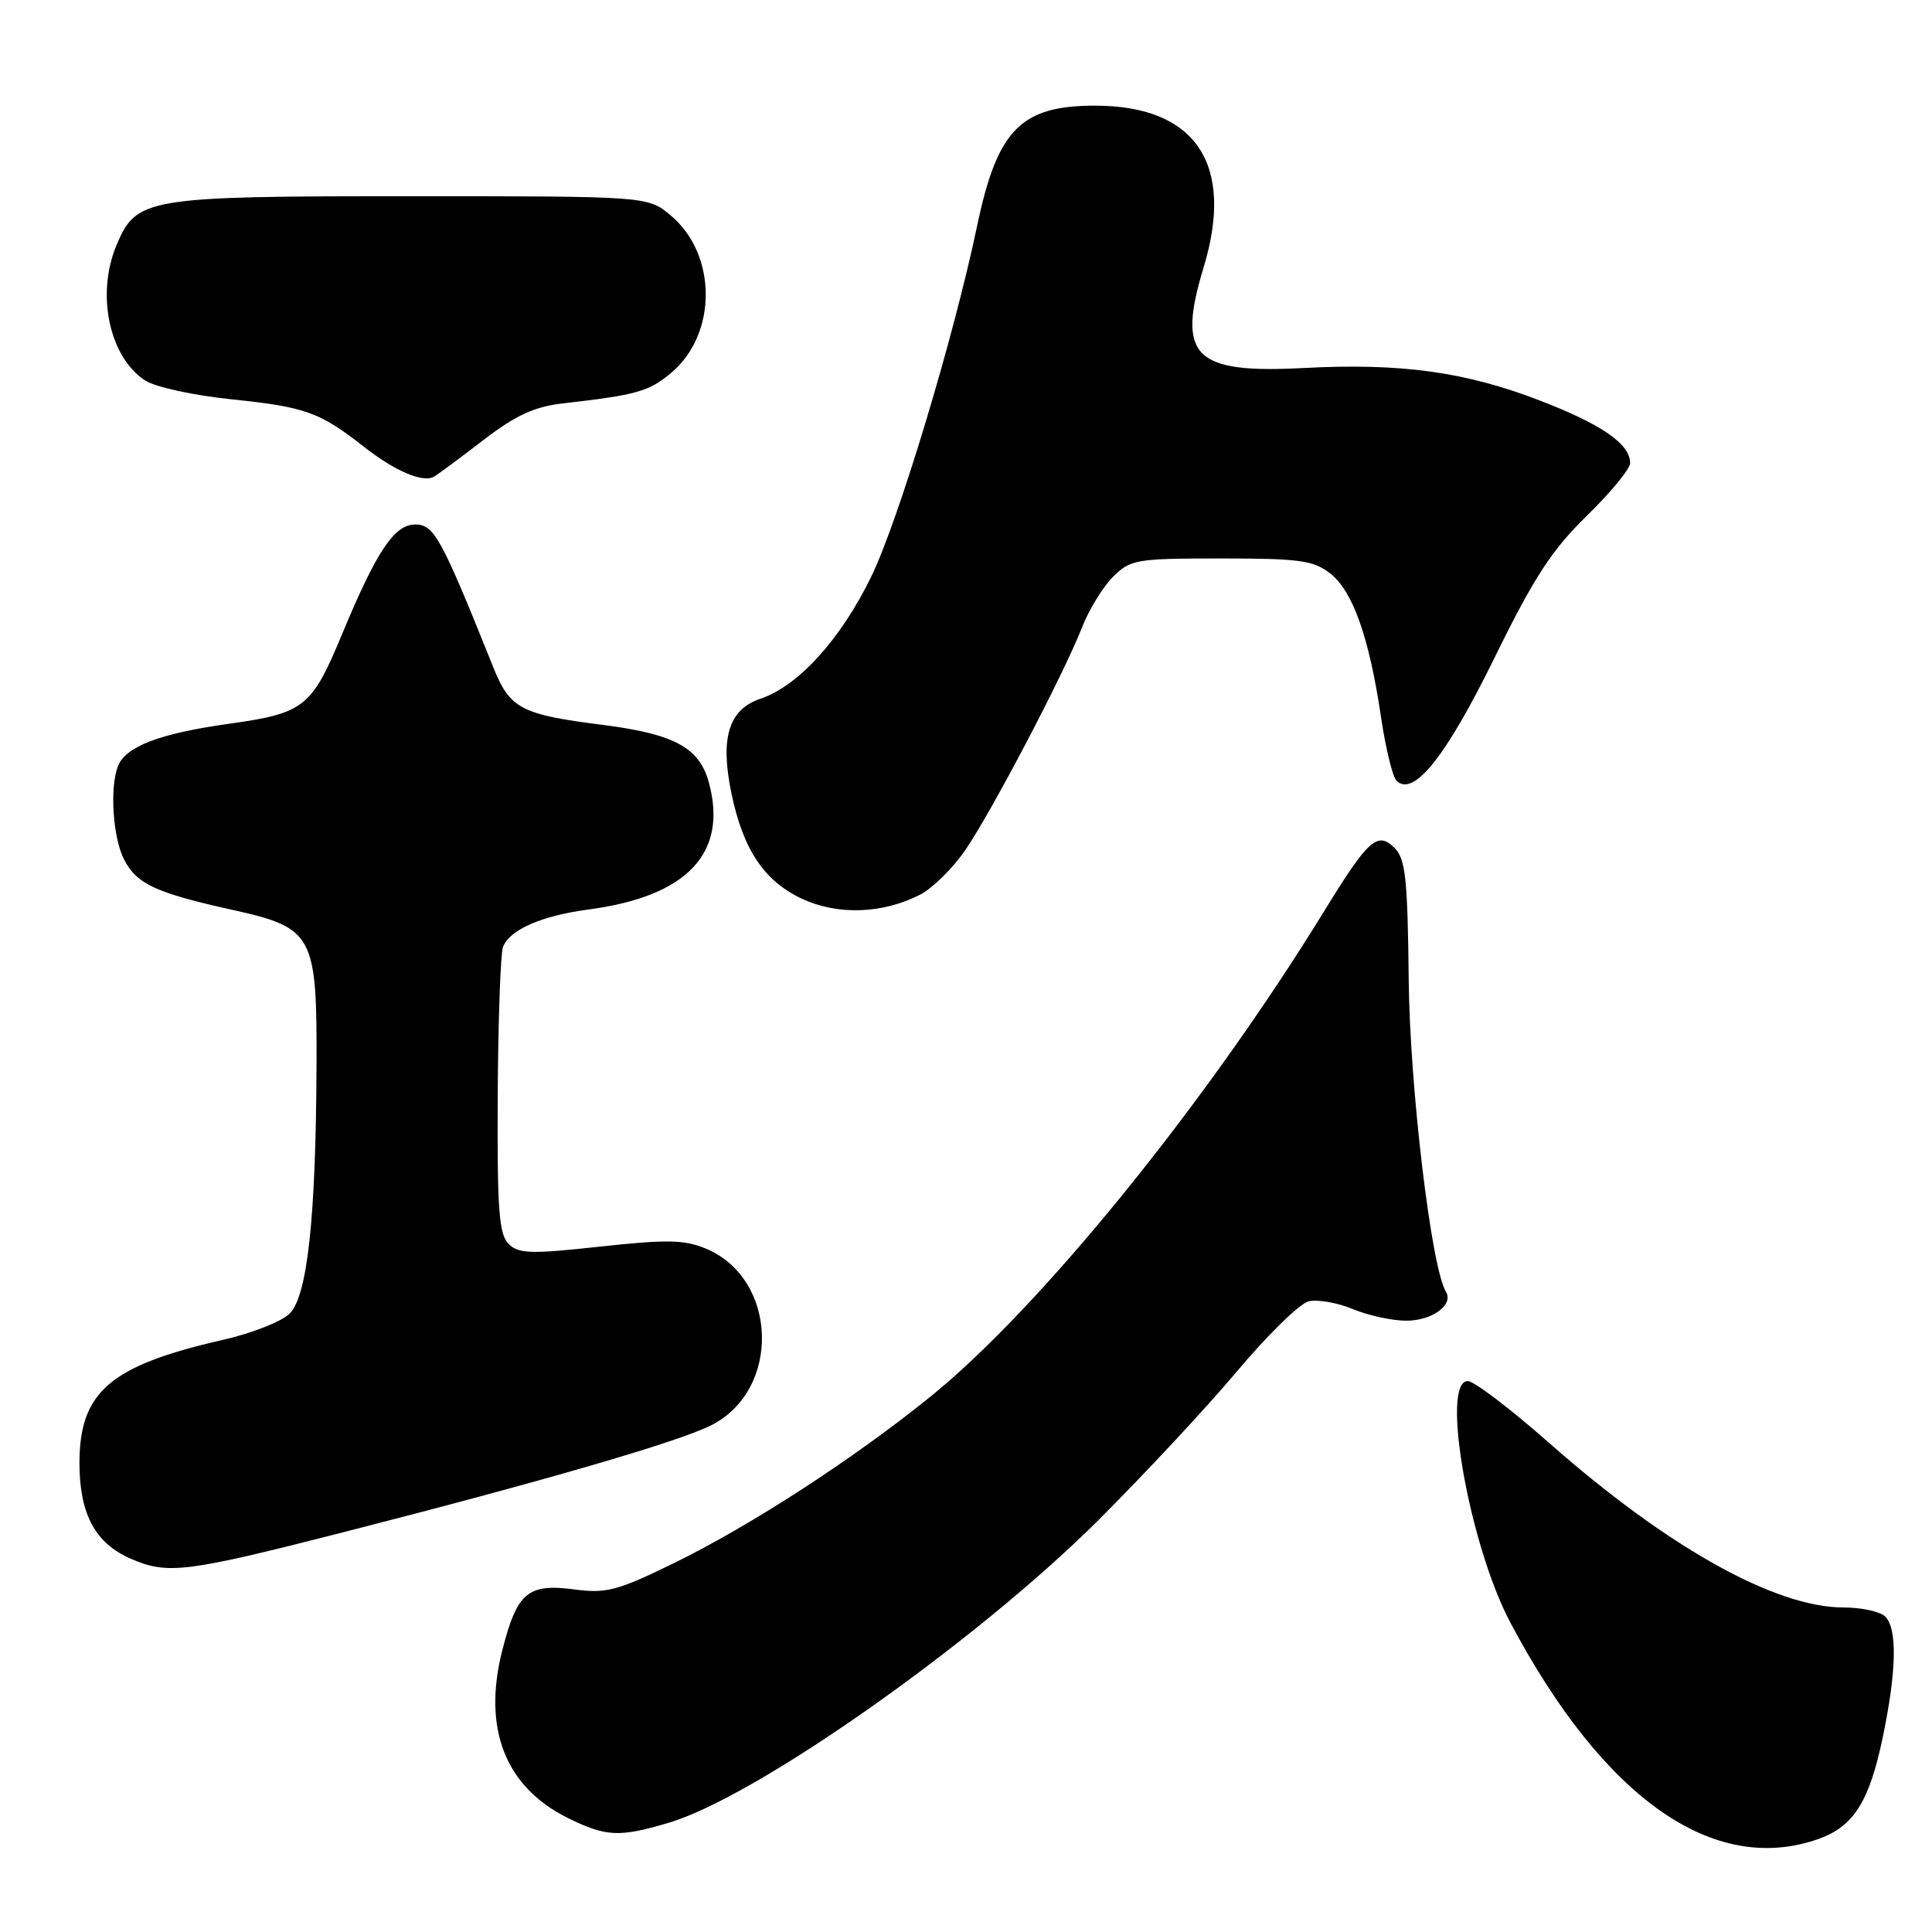 <?xml version="1.0" encoding="UTF-8" standalone="no"?>
<!DOCTYPE svg PUBLIC "-//W3C//DTD SVG 1.1//EN" "http://www.w3.org/Graphics/SVG/1.1/DTD/svg11.dtd" >
<svg xmlns="http://www.w3.org/2000/svg" xmlns:xlink="http://www.w3.org/1999/xlink" version="1.1" viewBox="0 0 256 256">
 <g >
 <path fill="currentColor"
d=" M 240.91 243.69 C 245.60 242.05 247.70 238.74 249.48 230.18 C 251.31 221.38 251.42 215.82 249.80 214.20 C 249.14 213.54 246.66 213.00 244.28 213.00 C 235.21 213.00 220.91 205.00 205.24 191.17 C 200.15 186.68 195.31 183.00 194.49 183.00 C 190.85 183.00 194.68 204.72 200.13 215.00 C 212.49 238.30 227.05 248.55 240.91 243.69 Z  M 88.63 241.52 C 100.24 238.07 129.24 217.65 145.47 201.50 C 151.54 195.45 159.83 186.56 163.88 181.74 C 167.92 176.92 172.20 172.74 173.38 172.44 C 174.56 172.15 177.19 172.60 179.23 173.45 C 181.27 174.30 184.47 175.00 186.35 175.00 C 189.79 175.00 192.66 172.88 191.59 171.15 C 189.66 168.02 186.80 144.05 186.66 129.79 C 186.52 116.47 186.24 113.81 184.80 112.37 C 182.52 110.10 181.33 111.17 175.40 120.83 C 159.75 146.29 137.80 173.35 123.24 185.10 C 112.98 193.39 99.42 202.18 89.18 207.18 C 81.83 210.77 80.31 211.17 76.13 210.61 C 69.94 209.79 68.51 211.00 66.55 218.70 C 63.92 229.04 66.95 236.79 75.24 240.89 C 80.30 243.39 82.04 243.48 88.63 241.52 Z  M 45.26 203.09 C 72.13 196.22 89.85 191.07 94.23 188.86 C 103.53 184.17 103.10 169.45 93.54 165.45 C 90.69 164.26 88.37 164.22 79.52 165.18 C 70.29 166.19 68.71 166.14 67.38 164.81 C 66.11 163.54 65.87 160.19 65.95 145.15 C 66.01 135.18 66.32 126.33 66.65 125.48 C 67.52 123.19 71.78 121.33 78.00 120.51 C 91.09 118.77 96.50 113.03 93.91 103.62 C 92.64 99.03 89.30 97.24 79.70 96.03 C 69.05 94.68 67.55 93.88 65.38 88.46 C 58.45 71.19 57.53 69.50 55.01 69.50 C 52.25 69.50 49.90 73.03 45.34 84.00 C 41.29 93.75 40.33 94.51 30.30 95.91 C 21.11 97.20 16.63 98.92 15.62 101.54 C 14.52 104.42 14.96 111.02 16.45 113.91 C 18.12 117.14 20.65 118.31 30.74 120.55 C 41.56 122.95 42.02 123.80 41.94 141.38 C 41.85 161.48 40.73 171.71 38.38 174.06 C 37.34 175.11 33.34 176.68 29.49 177.55 C 14.50 180.97 10.48 184.47 10.53 194.05 C 10.57 200.68 12.65 204.51 17.33 206.54 C 22.20 208.66 24.59 208.37 45.26 203.09 Z  M 121.97 118.52 C 123.58 117.68 126.25 115.05 127.89 112.66 C 131.38 107.59 140.91 89.41 143.35 83.19 C 144.27 80.82 146.13 77.78 147.47 76.44 C 149.78 74.13 150.53 74.00 161.82 74.00 C 172.24 74.00 174.05 74.25 176.29 76.01 C 179.27 78.36 181.43 84.48 182.99 95.00 C 183.60 99.12 184.52 102.92 185.04 103.44 C 187.28 105.68 191.60 100.27 198.00 87.22 C 203.27 76.48 205.59 72.91 210.25 68.36 C 213.41 65.27 216.00 62.13 216.00 61.37 C 216.00 58.83 212.29 56.26 204.06 53.08 C 194.15 49.26 185.65 48.09 172.78 48.76 C 158.16 49.53 155.90 47.25 159.49 35.41 C 163.64 21.74 158.43 14.00 145.10 14.00 C 135.25 14.00 132.14 17.18 129.46 29.99 C 126.35 44.83 119.03 69.05 115.43 76.44 C 111.39 84.72 105.79 90.89 100.78 92.58 C 96.55 94.00 95.39 97.76 96.92 105.13 C 98.47 112.59 101.26 116.75 106.27 119.09 C 111.01 121.31 117.00 121.09 121.97 118.52 Z  M 64.13 58.25 C 68.35 55.02 70.85 53.87 74.59 53.45 C 84.36 52.34 85.99 51.88 88.95 49.39 C 95.06 44.25 95.03 33.73 88.90 28.57 C 85.85 26.00 85.85 26.00 54.37 26.00 C 19.28 26.00 18.07 26.20 15.42 32.53 C 12.72 39.01 14.48 47.30 19.22 50.41 C 20.55 51.28 25.66 52.40 30.75 52.92 C 40.43 53.92 42.36 54.61 48.13 59.13 C 52.37 62.46 56.07 64.03 57.55 63.14 C 58.12 62.79 61.09 60.59 64.13 58.25 Z "/>
</g>
</svg>